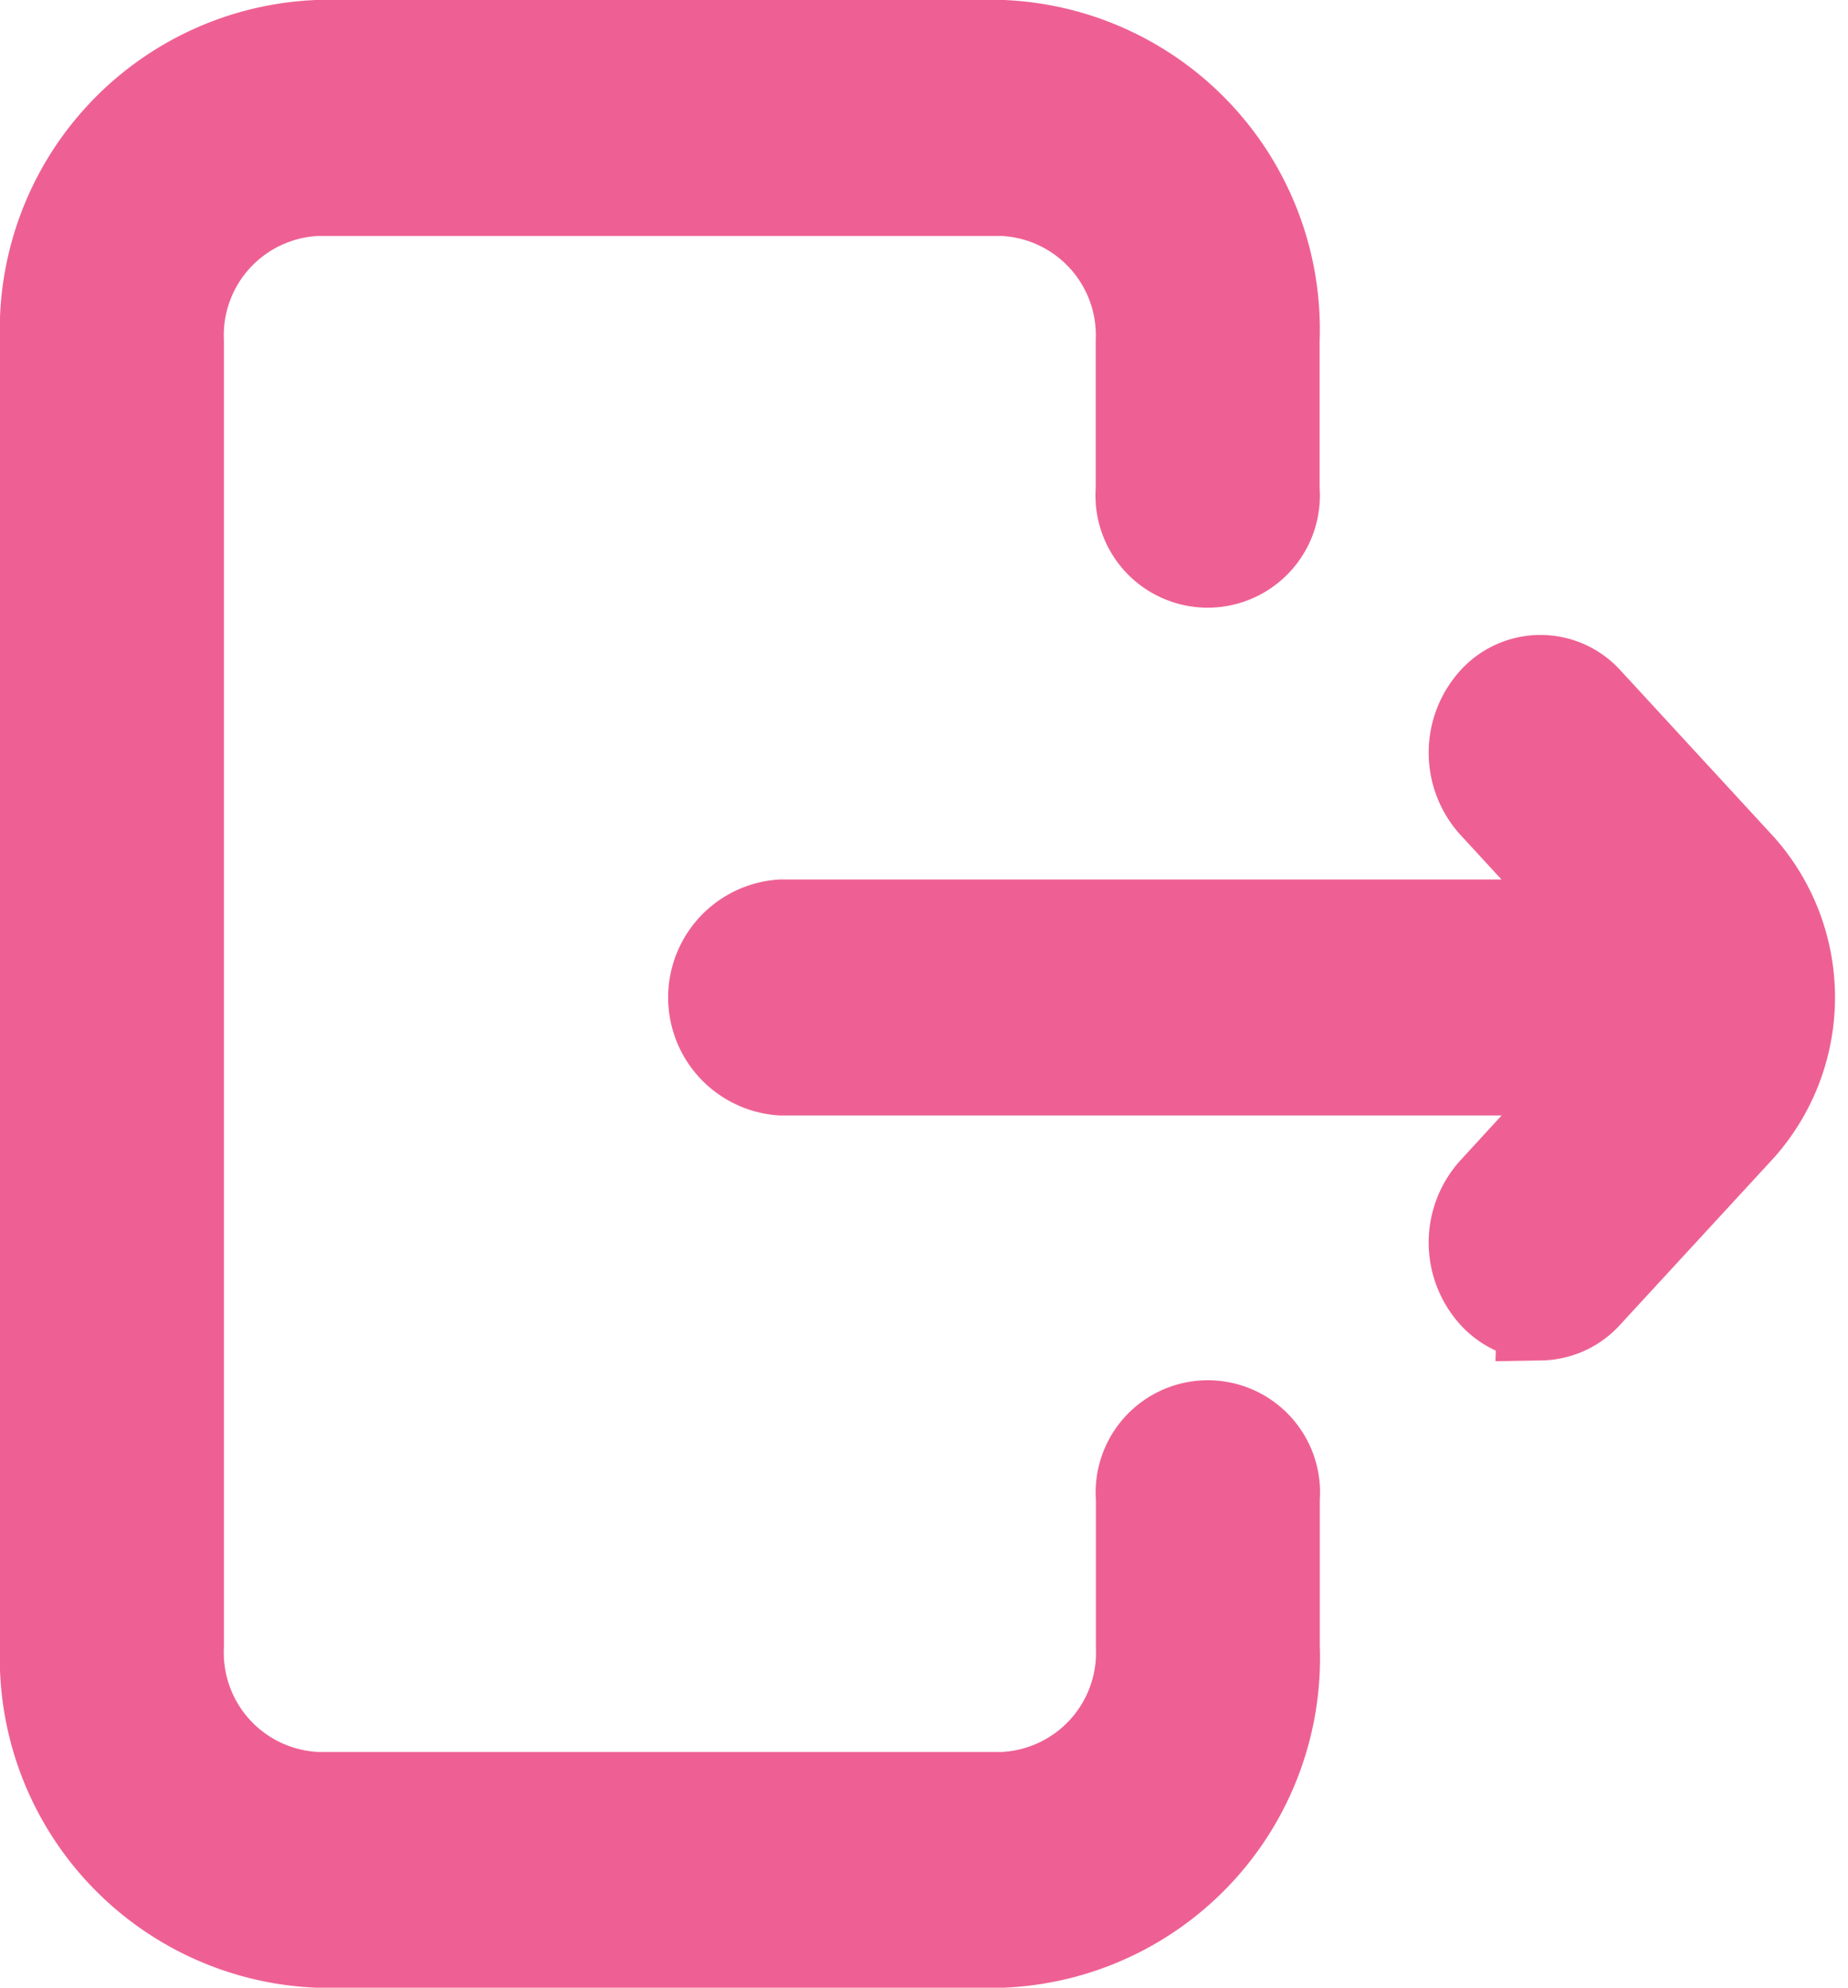 <svg xmlns="http://www.w3.org/2000/svg" width="21.146" height="22.741" viewBox="0 0 21.146 22.741">
  <g id="logout_Icon" data-name="logout Icon" transform="translate(0.5 0.5)">
    <path id="Vector" d="M10.978,21.741H3.126A3.274,3.274,0,0,1,0,18.344V3.4A3.274,3.274,0,0,1,3.126,0h7.852A3.274,3.274,0,0,1,14.1,3.4V5.1a.784.784,0,1,1-1.562,0V3.4a1.637,1.637,0,0,0-1.563-1.7H3.126A1.637,1.637,0,0,0,1.562,3.4V18.344a1.637,1.637,0,0,0,1.563,1.7h7.852a1.637,1.637,0,0,0,1.563-1.7v-1.7a.784.784,0,1,1,1.562,0v1.7A3.274,3.274,0,0,1,10.978,21.741Zm6.151-7.177a.744.744,0,0,1-.552-.248.9.9,0,0,1,0-1.2l1.244-1.354H8.439a.852.852,0,0,1,0-1.7h9.382L16.577,8.711a.9.9,0,0,1,0-1.2.737.737,0,0,1,1.1,0l1.75,1.9a2.258,2.258,0,0,1,0,3l-1.75,1.9A.745.745,0,0,1,17.129,14.565Z" fill="#ee6093" stroke="#ee6093" stroke-width="1"/>
  </g>
</svg>
